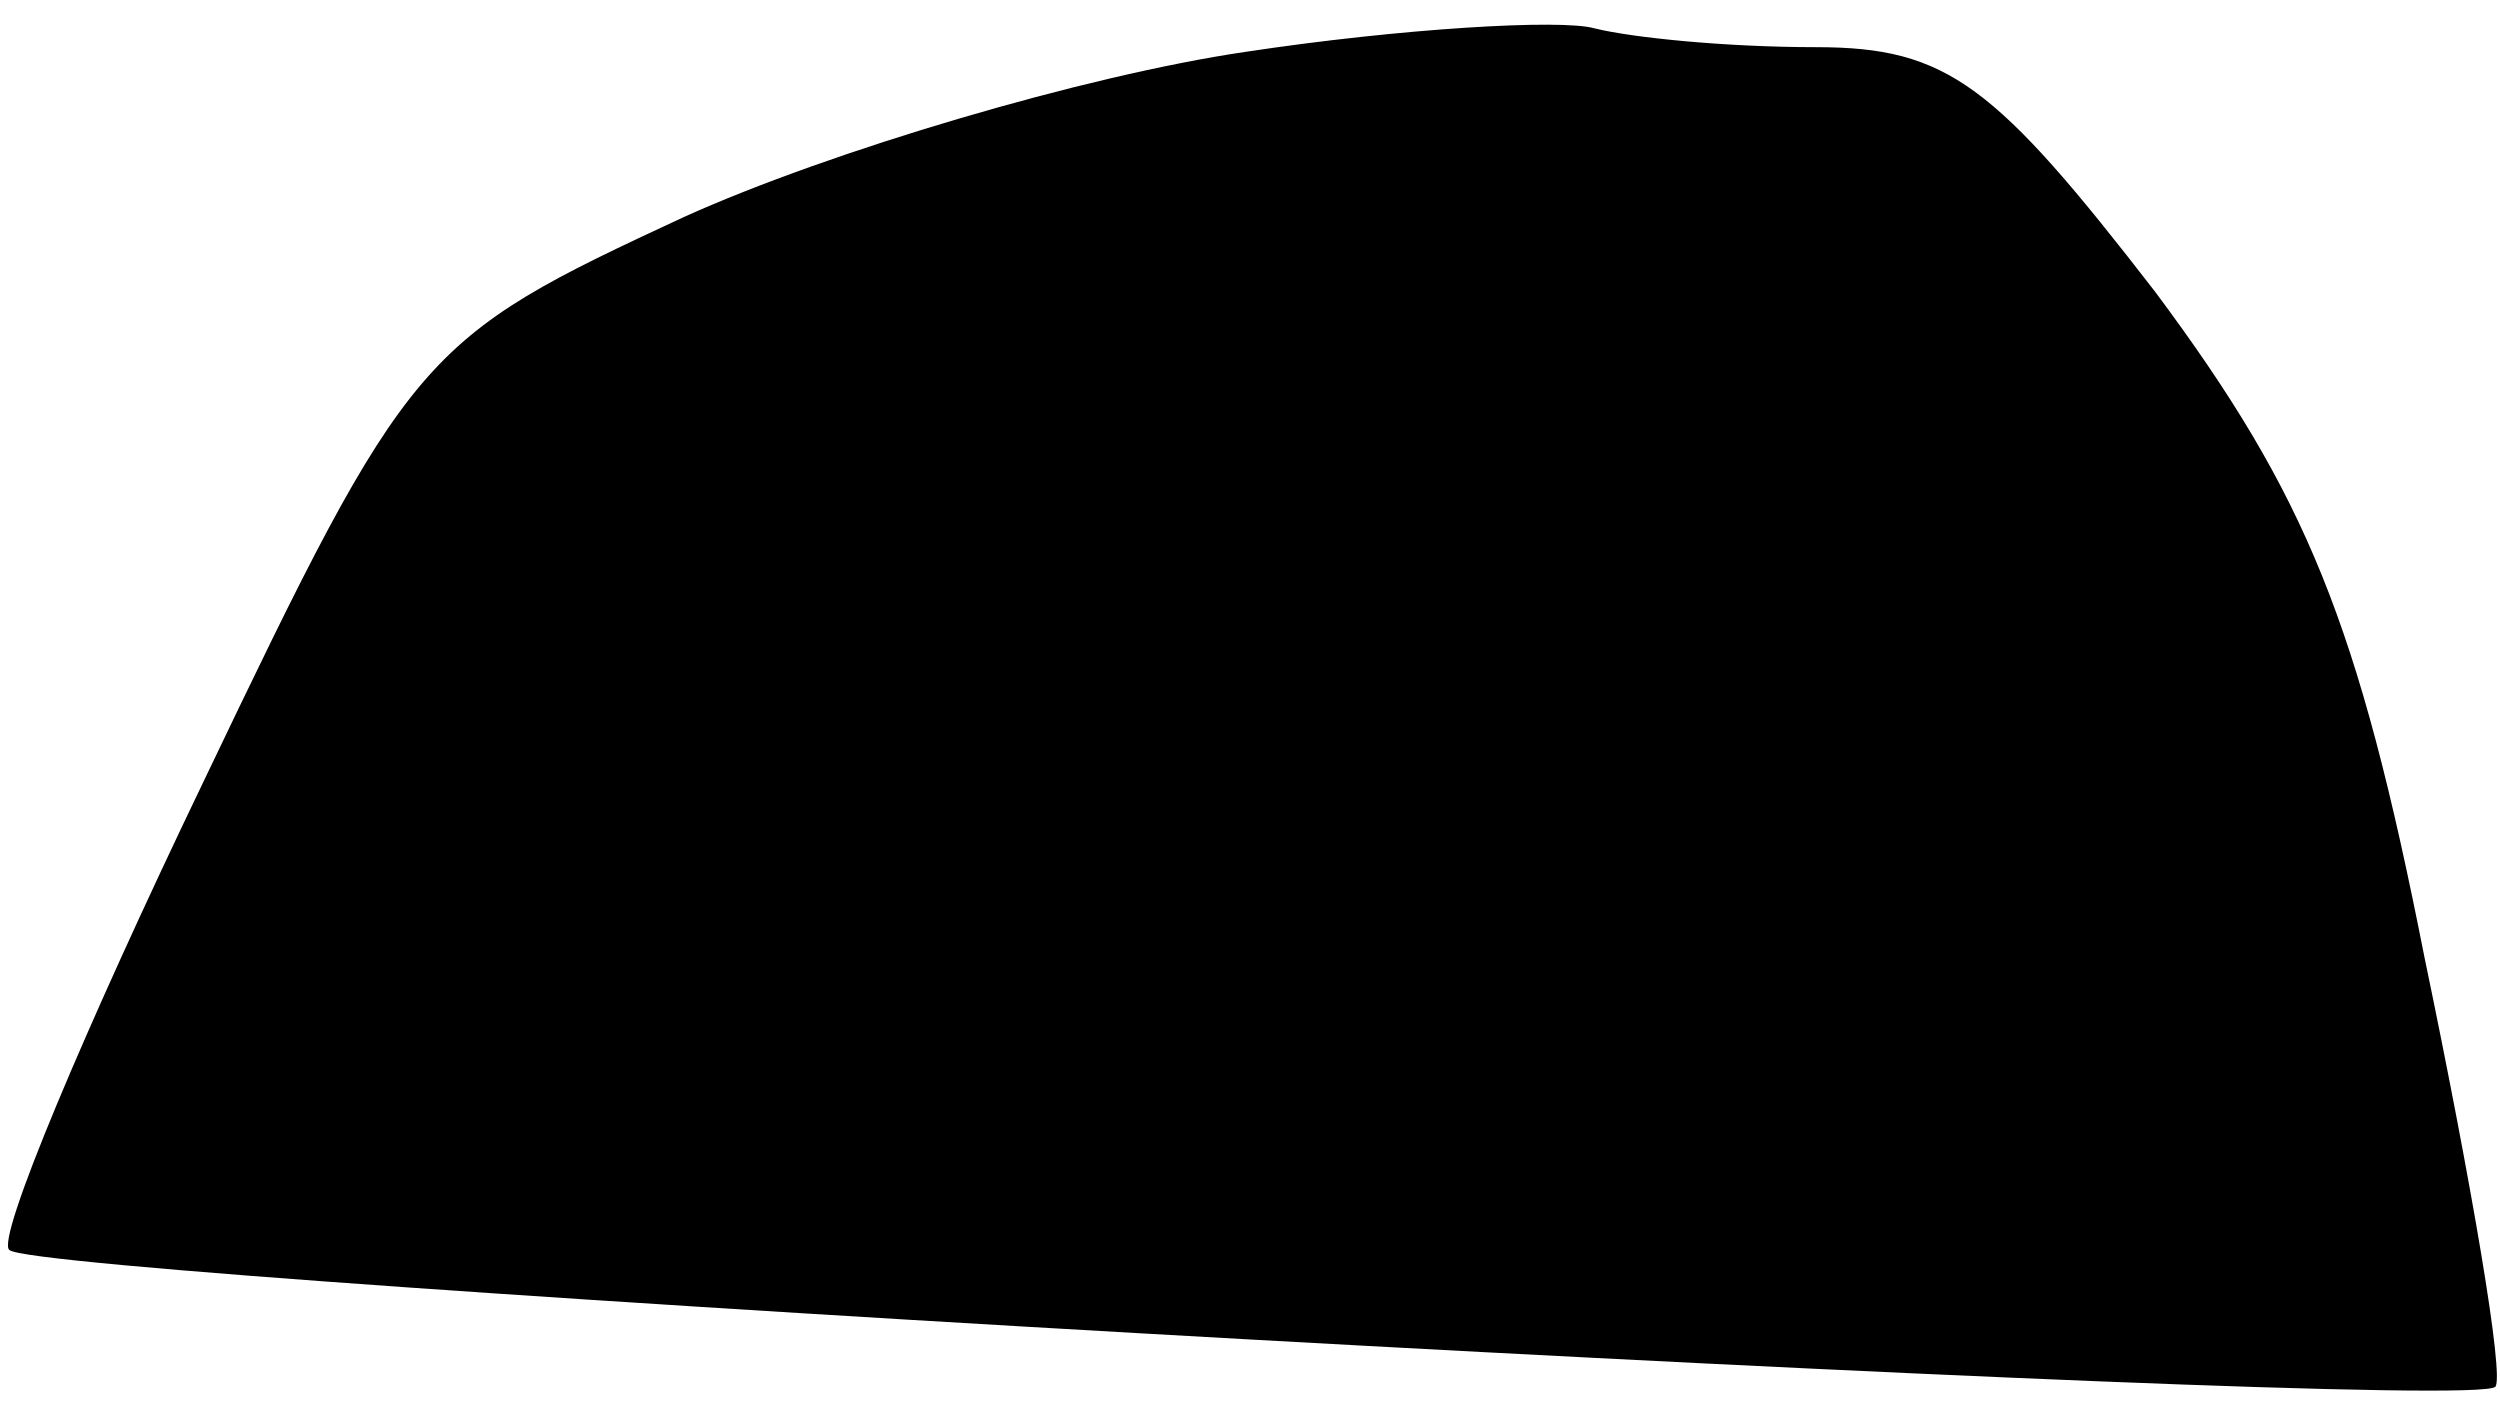 <?xml version="1.0" standalone="no"?>
<!DOCTYPE svg PUBLIC "-//W3C//DTD SVG 20010904//EN"
 "http://www.w3.org/TR/2001/REC-SVG-20010904/DTD/svg10.dtd">
<svg version="1.0" xmlns="http://www.w3.org/2000/svg"
 width="53pt" height="30pt" viewBox="0 0 53 30"
 preserveAspectRatio="xMidYMid meet">
<g transform="translate(0,30) scale(0.1,-0.1)"
fill="#000000" stroke="none">
<path fill="#000000" stroke="none" d="M264 289 c-34 -5 -88 -21 -119 -35 -56
-26 -58 -28 -102 -120 -25 -52 -44 -97 -41 -99 6 -6 521 -35 527 -29 2 2 -5
43 -15 91 -14 71 -25 98 -57 141 -34 44 -44 52 -72 52 -19 0 -39 2 -47 4 -7 2
-41 0 -74 -5z"/>
</g>
</svg>
